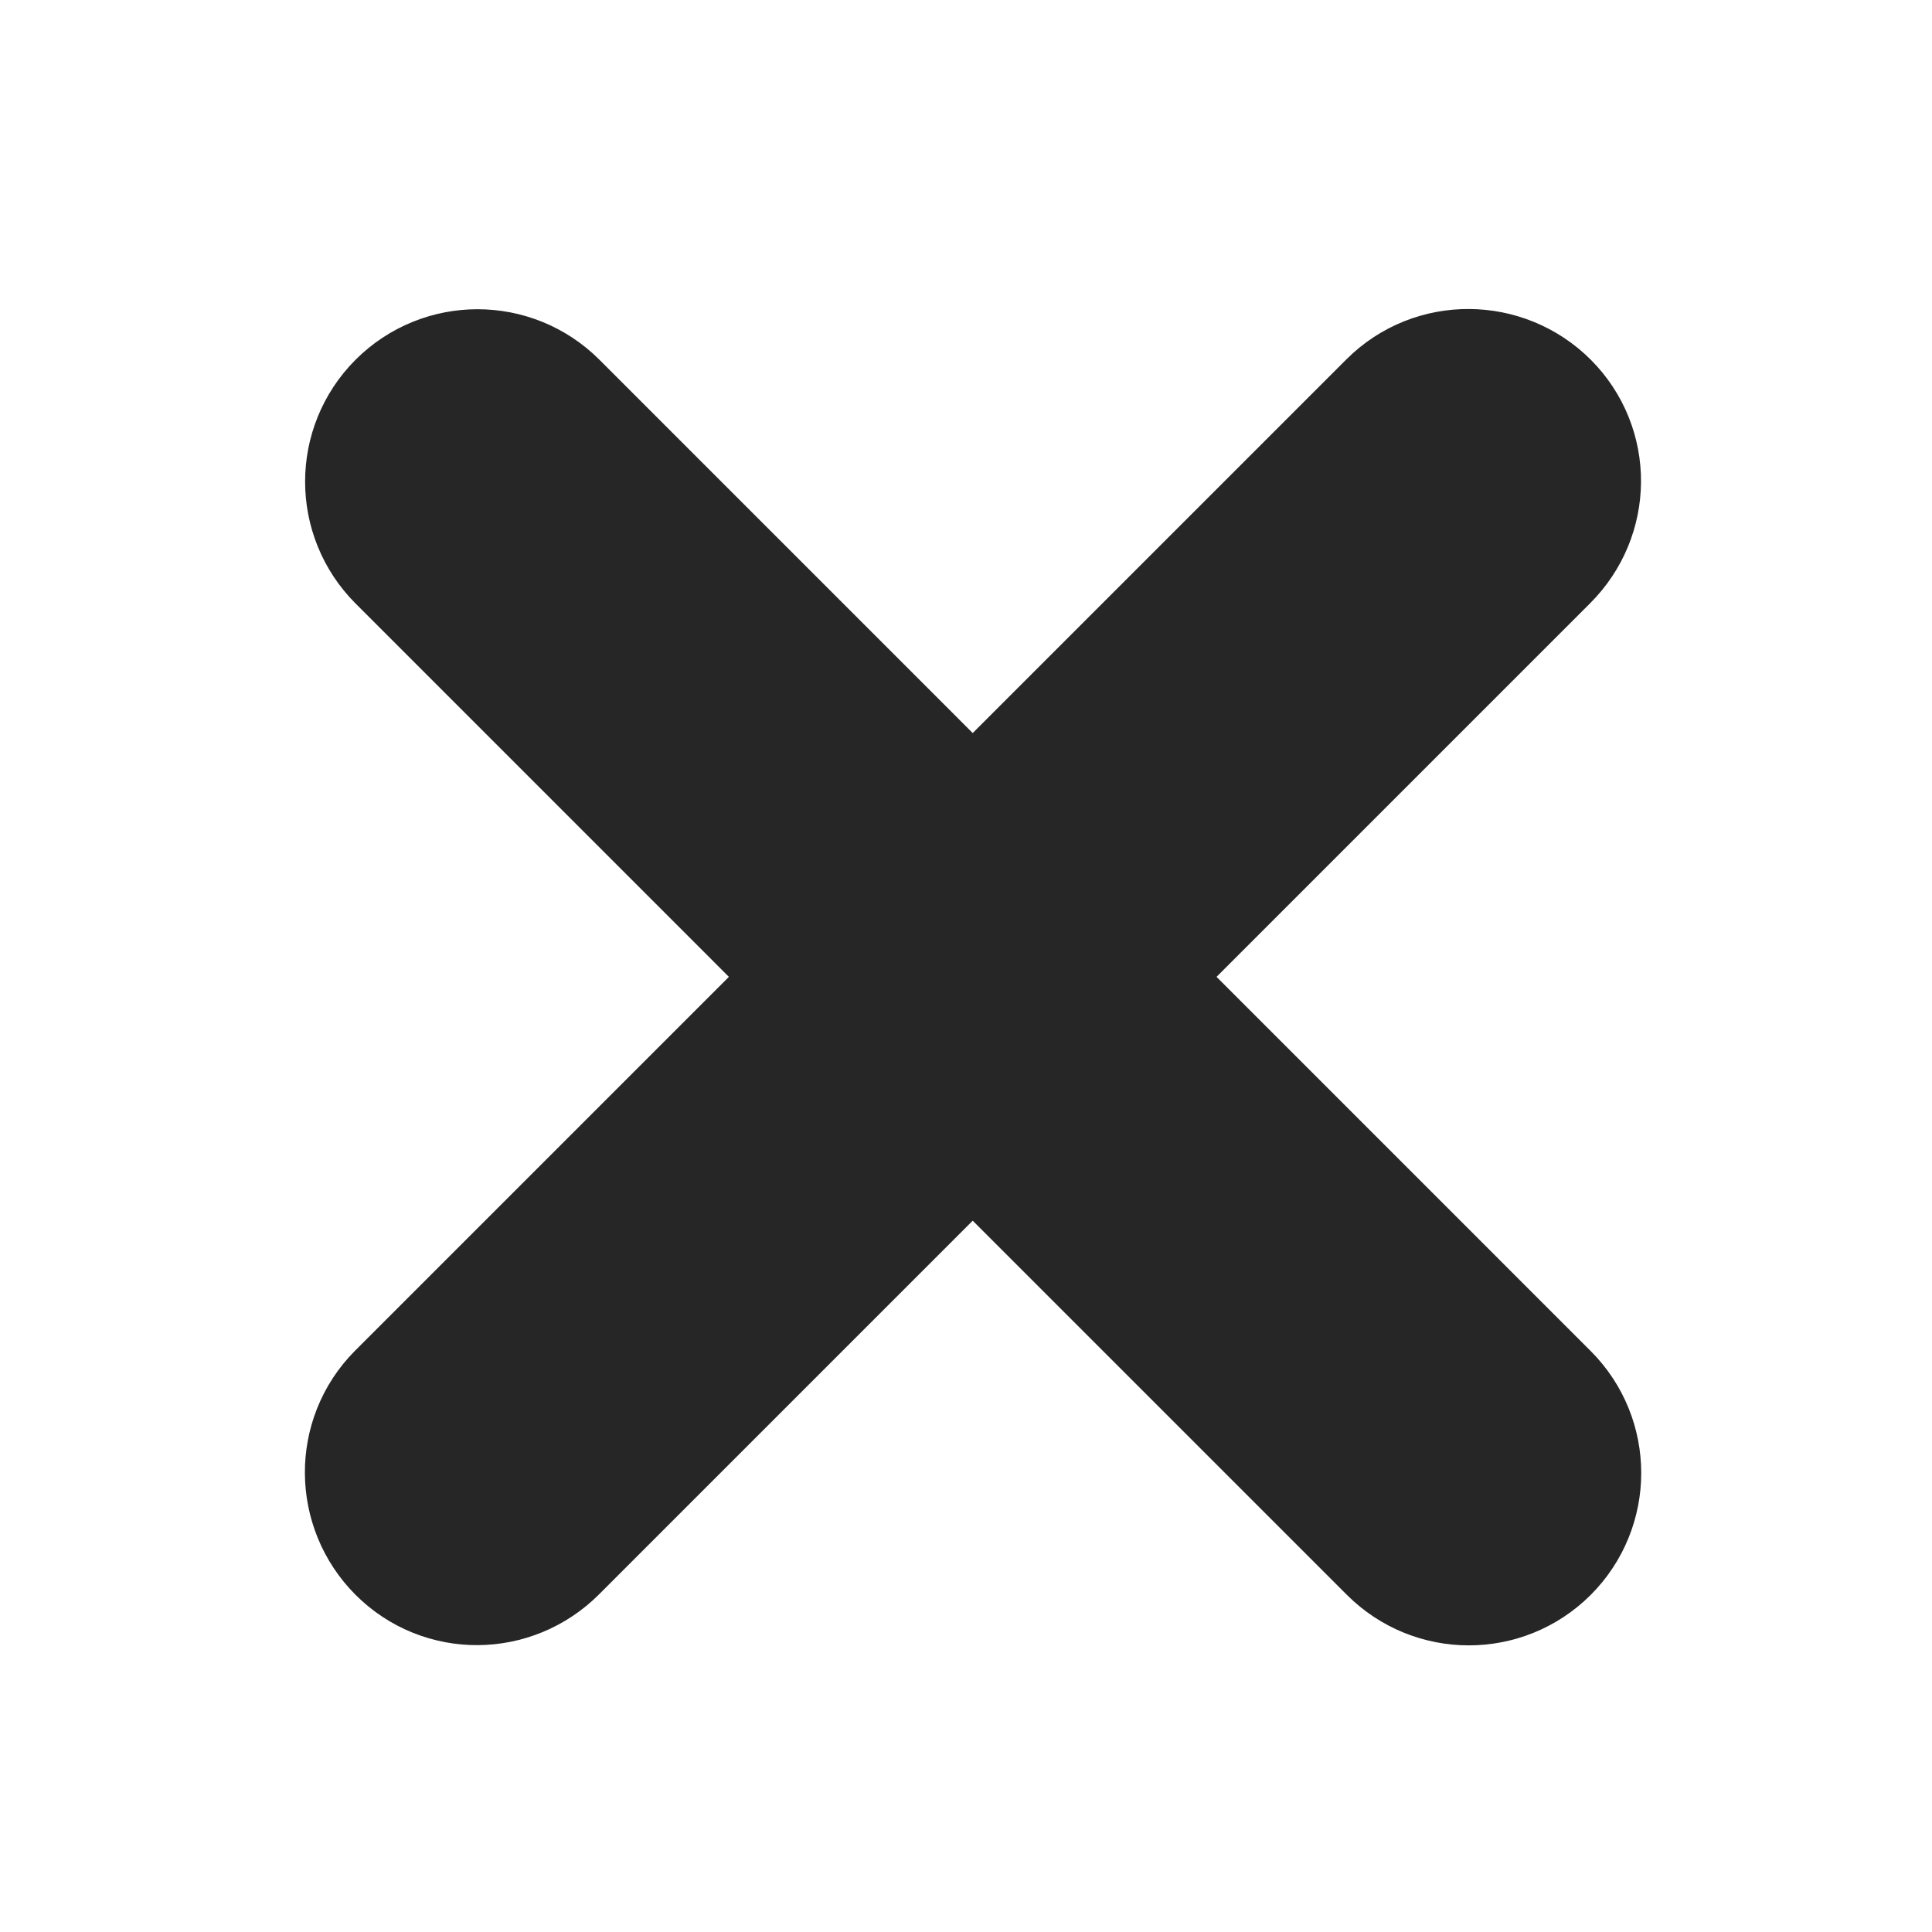 <?xml version="1.0" encoding="utf-8"?>
<!-- Generator: Adobe Illustrator 17.0.0, SVG Export Plug-In . SVG Version: 6.00 Build 0)  -->
<!DOCTYPE svg PUBLIC "-//W3C//DTD SVG 1.1//EN" "http://www.w3.org/Graphics/SVG/1.1/DTD/svg11.dtd">
<svg version="1.1" id="Layer_1" xmlns="http://www.w3.org/2000/svg" xmlns:xlink="http://www.w3.org/1999/xlink" x="0px" y="0px"
	 width="80px" height="80px" viewBox="0 0 80 80" enable-background="new 0 0 80 80" xml:space="preserve">
<path fill="#252625" stroke="#252625" stroke-width="9" stroke-miterlimit="10" d="M58.938,18.058l-18.66,18.66l-18.64-18.641
	c-1.03-1.03-2.702-1.03-3.732,0s-1.03,2.702,0,3.732l18.64,18.641L17.888,59.108c-1.03,1.03-1.012,2.72,0.018,3.75
	c1.03,1.03,2.683,1.012,3.714-0.018l18.658-18.658l18.677,18.677c1.03,1.03,2.702,1.03,3.732,0s1.03-2.702,0-3.732L44.01,40.449
	L62.669,21.79c1.03-1.03,1.049-2.683,0.018-3.714C61.657,17.047,59.967,17.029,58.938,18.058z"/>
</svg>

